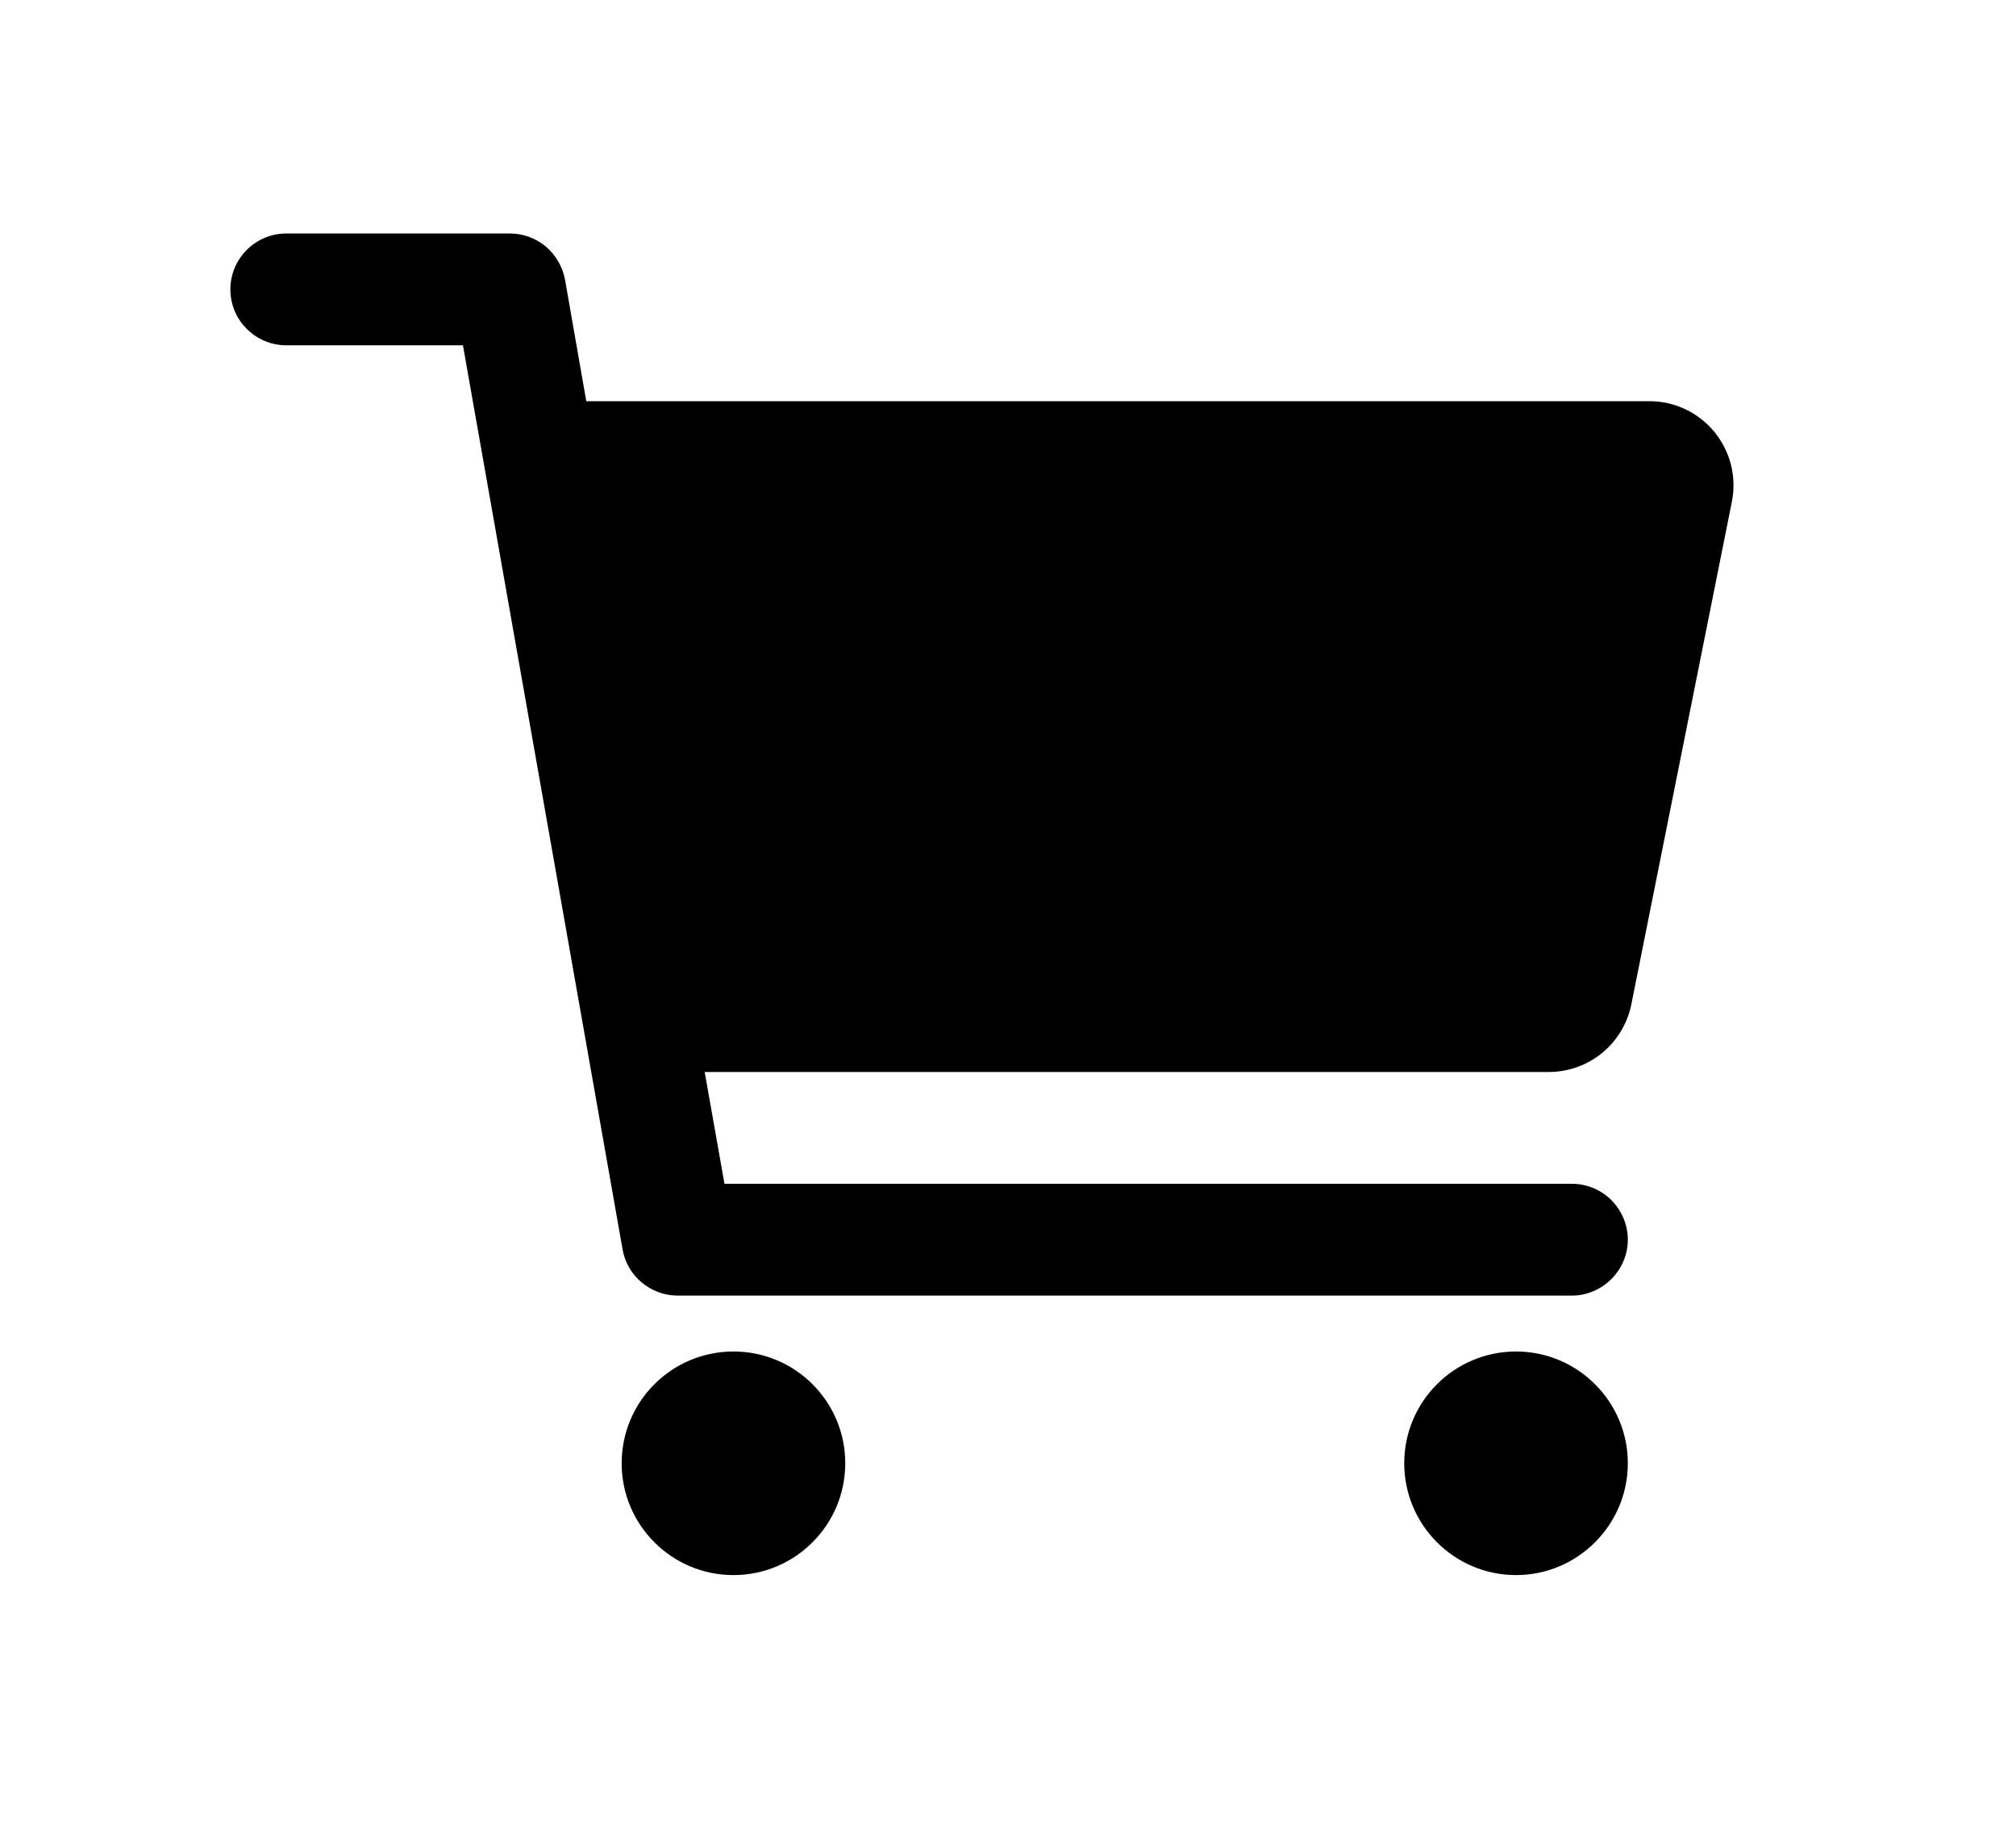 <svg width="11" height="10" viewBox="0 0 11 10" fill="none" xmlns="http://www.w3.org/2000/svg">
<path d="M4.002 8.594C4.339 8.594 4.612 8.32 4.612 7.984C4.612 7.647 4.339 7.374 4.002 7.374C3.665 7.374 3.392 7.647 3.392 7.984C3.392 8.32 3.665 8.594 4.002 8.594Z" fill="black"/>
<path d="M8.272 8.594C8.608 8.594 8.882 8.32 8.882 7.984C8.882 7.647 8.608 7.374 8.272 7.374C7.935 7.374 7.662 7.647 7.662 7.984C7.662 8.32 7.935 8.594 8.272 8.594Z" fill="black"/>
<path d="M9.354 2.356C9.311 2.304 9.257 2.262 9.196 2.233C9.135 2.204 9.068 2.189 9.001 2.189H3.199L3.083 1.526C3.07 1.456 3.033 1.392 2.978 1.345C2.923 1.299 2.854 1.274 2.782 1.274H1.562C1.481 1.274 1.404 1.306 1.347 1.363C1.289 1.421 1.257 1.498 1.257 1.579C1.257 1.66 1.289 1.738 1.347 1.795C1.404 1.852 1.481 1.884 1.562 1.884H2.526L3.397 6.817C3.409 6.887 3.446 6.951 3.501 6.997C3.556 7.043 3.625 7.069 3.697 7.069H8.577C8.657 7.069 8.735 7.036 8.792 6.979C8.849 6.922 8.882 6.845 8.882 6.764C8.882 6.683 8.849 6.605 8.792 6.548C8.735 6.491 8.657 6.459 8.577 6.459H3.953L3.845 5.849H8.452C8.557 5.849 8.66 5.812 8.742 5.745C8.823 5.678 8.88 5.585 8.901 5.481L9.45 2.736C9.463 2.67 9.461 2.601 9.445 2.536C9.428 2.47 9.397 2.409 9.354 2.356Z" fill="black"/>
</svg>
